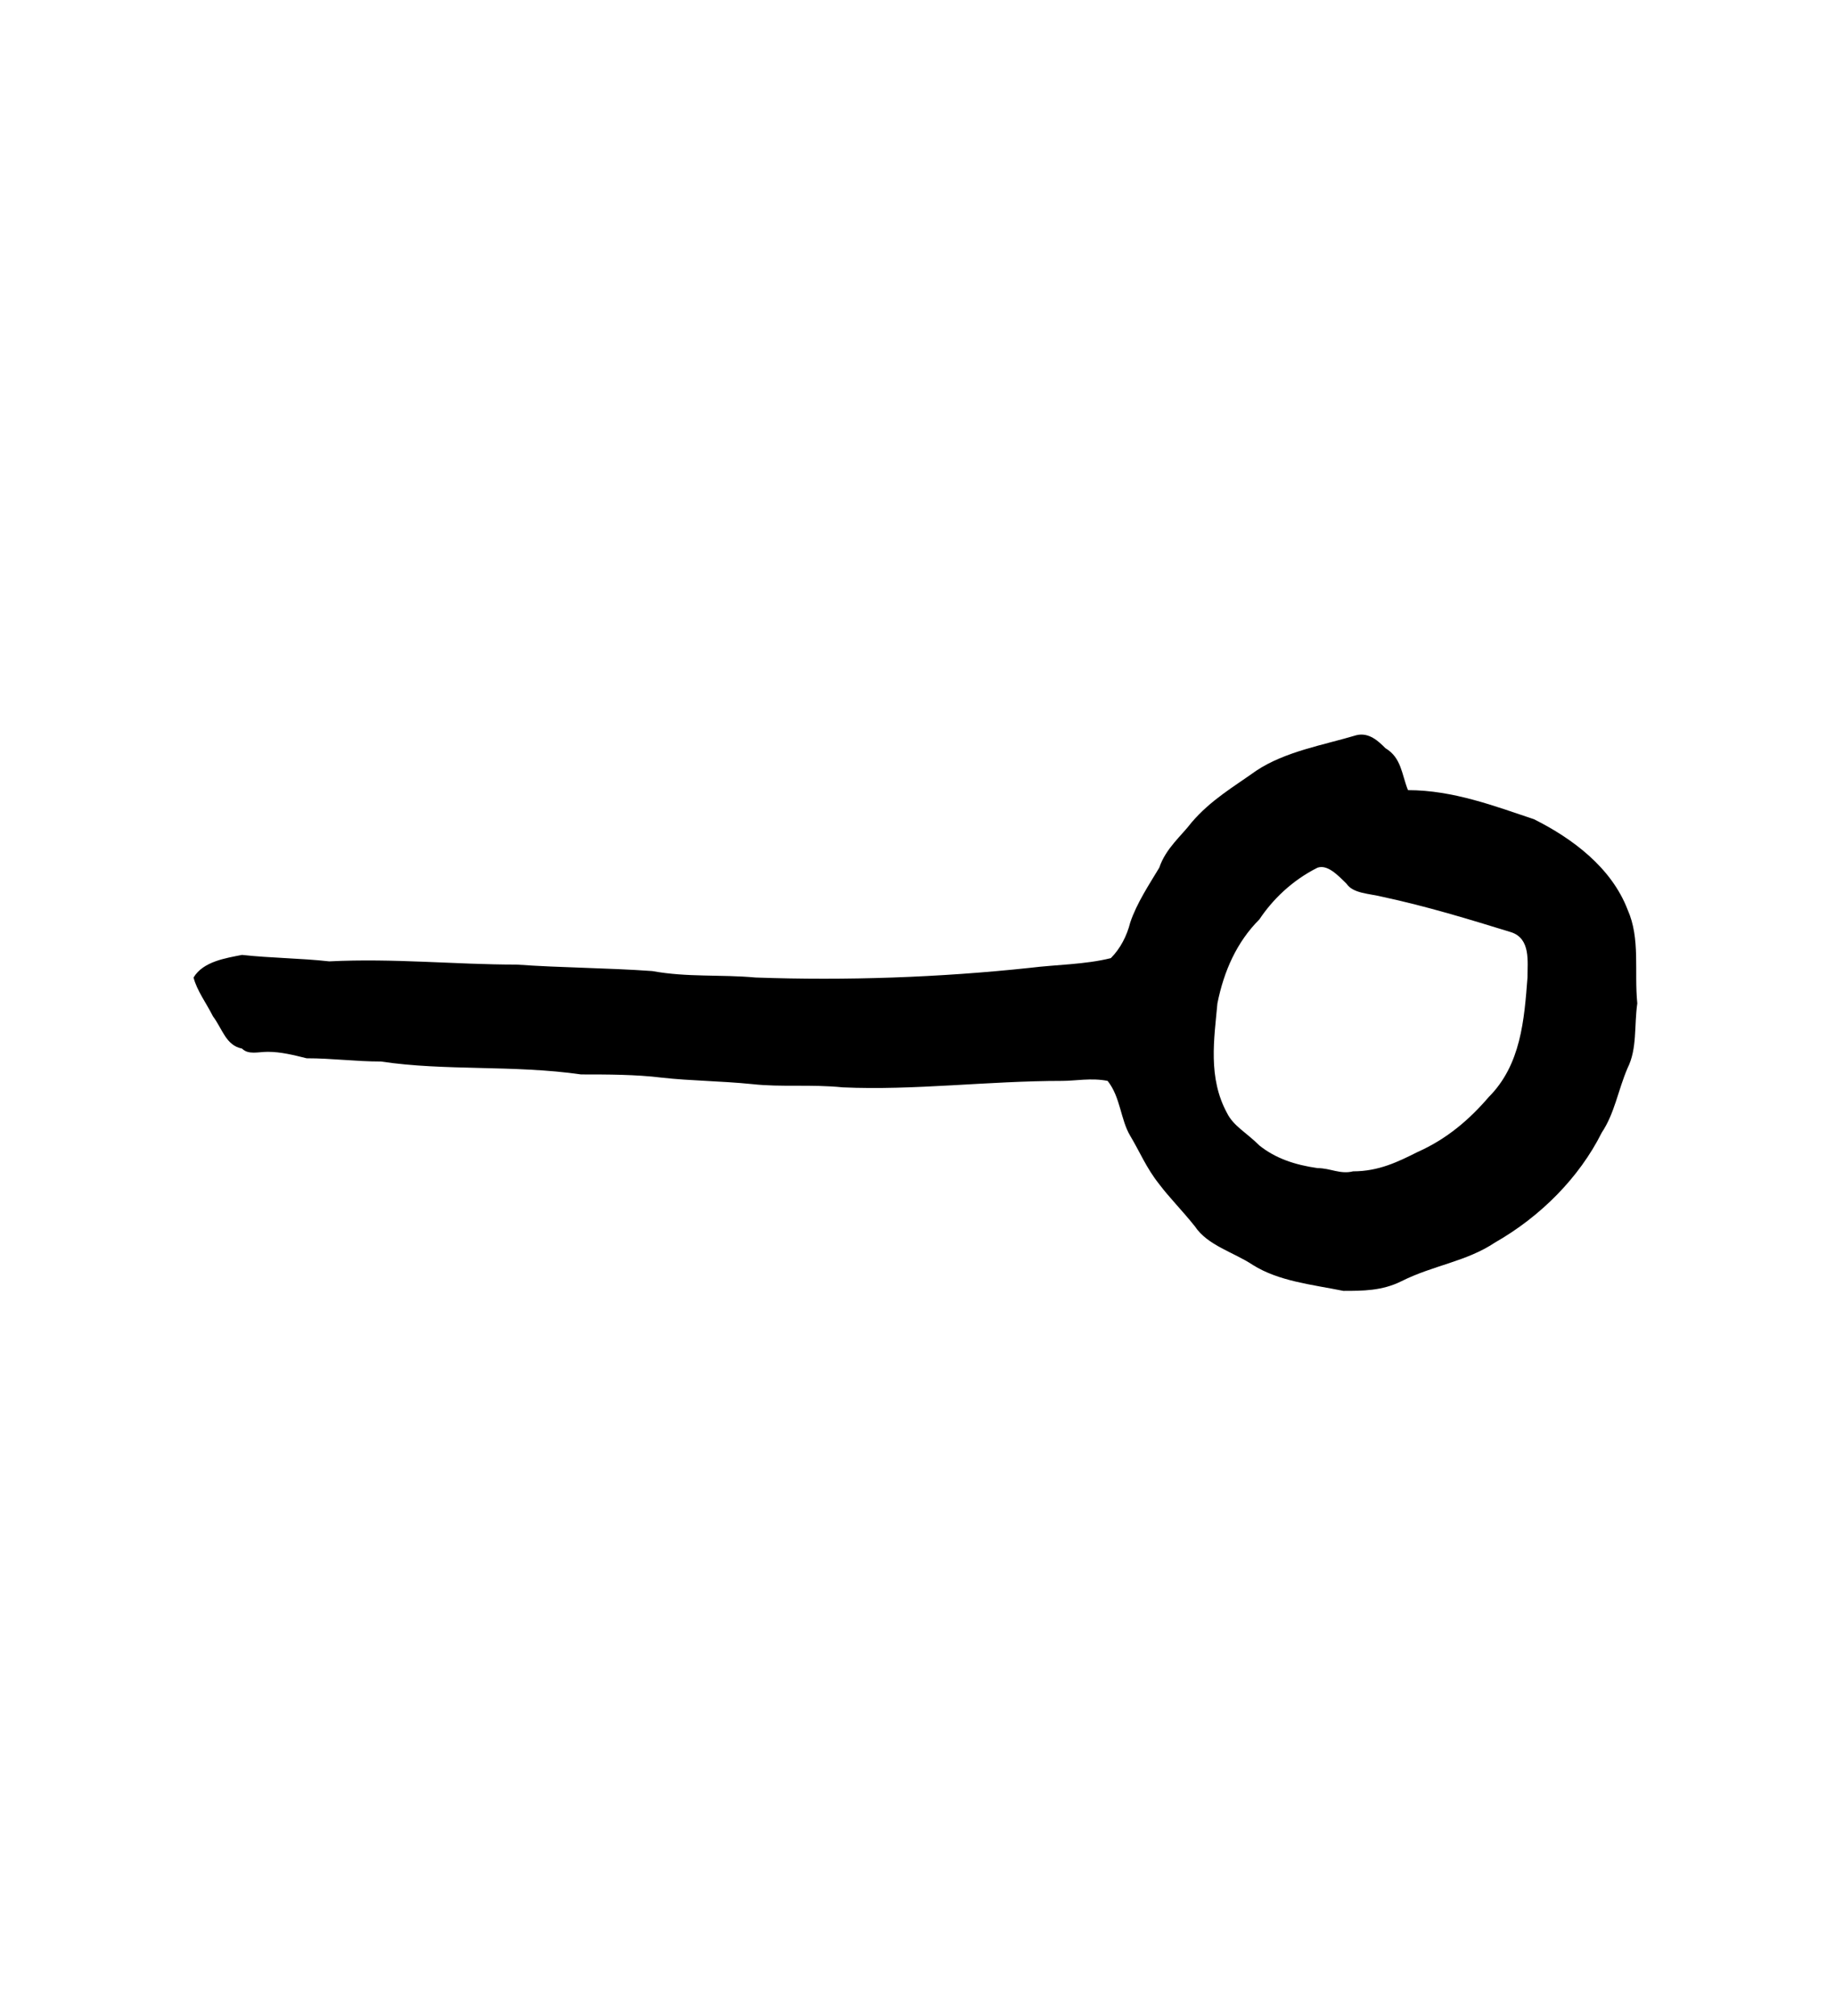 <?xml version="1.0" encoding="UTF-8" standalone="no"?>
<!-- Created with Inkscape (http://www.inkscape.org/) -->

<svg
   version="1.1"
   id="svg3997"
   xml:space="preserve"
   width="75.733"
   height="83.2"
   viewBox="0 0 75.733 83.2"
   sodipodi:docname="lape.svg"
   inkscape:version="1.2.2 (732a01da63, 2022-12-09)"
   xmlns:inkscape="http://www.inkscape.org/namespaces/inkscape"
   xmlns:sodipodi="http://sodipodi.sourceforge.net/DTD/sodipodi-0.dtd"
   xmlns="http://www.w3.org/2000/svg"
   xmlns:svg="http://www.w3.org/2000/svg"
   xmlns:rdf="http://www.w3.org/1999/02/22-rdf-syntax-ns#"
   xmlns:cc="http://creativecommons.org/ns#"
   xmlns:dc="http://purl.org/dc/elements/1.1/"><sodipodi:namedview
     id="namedview11"
     pagecolor="#ffffff"
     bordercolor="#000000"
     borderopacity="0.25"
     inkscape:showpageshadow="2"
     inkscape:pageopacity="0.0"
     inkscape:pagecheckerboard="0"
     inkscape:deskcolor="#d1d1d1"
     showgrid="false"
     inkscape:zoom="20.427632"
     inkscape:cx="16.570692"
     inkscape:cy="12.776811"
     inkscape:window-width="1366"
     inkscape:window-height="745"
     inkscape:window-x="-8"
     inkscape:window-y="-8"
     inkscape:window-maximized="1"
     inkscape:current-layer="svg3997" /><title
     id="title14379">lape</title><defs
     id="defs4001" /><g
     id="g4003"
     transform="matrix(1.333,0,0,-1.333,-304.2,793.213)"><g
       id="g4041"><g
         id="g4043"><path
           id="path4053"
           style="fill:#000000;fill-opacity:1;fill-rule:evenodd;stroke:none"
           d="m 269,568.2 c 0.3,0.1 0.6,-0.2 0.9,-0.5 0.2,-0.3 0.7,-0.3 1.1,-0.4 1.4,-0.3 2.7,-0.7 4,-1.1 0.6,-0.2 0.5,-0.9 0.5,-1.4 -0.1,-1.3 -0.2,-2.7 -1.2,-3.7 -0.6,-0.7 -1.3,-1.3 -2.2,-1.7 -0.6,-0.3 -1.2,-0.6 -2,-0.6 -0.4,-0.1 -0.7,0.1 -1.1,0.1 -0.7,0.1 -1.3,0.3 -1.8,0.7 -0.4,0.4 -0.8,0.6 -1,1 -0.6,1.1 -0.4,2.3 -0.3,3.4 0.2,1 0.6,1.9 1.3,2.6 0.4,0.6 1,1.2 1.8,1.6 z m -1.9,3 c 0.9,0.6 2.1,0.8 3.1,1.1 0.4,0.1 0.7,-0.2 0.9,-0.4 0.5,-0.3 0.5,-0.8 0.7,-1.3 1.4,0 2.7,-0.5 3.9,-0.9 1.2,-0.6 2.4,-1.5 2.9,-2.8 0.4,-0.9 0.2,-1.9 0.3,-2.9 -0.1,-0.7 0,-1.4 -0.3,-2 -0.3,-0.7 -0.4,-1.4 -0.8,-2 -0.7,-1.4 -1.9,-2.6 -3.3,-3.4 -0.9,-0.6 -1.9,-0.7 -2.9,-1.2 -0.6,-0.3 -1.2,-0.3 -1.8,-0.3 -1,0.2 -2,0.3 -2.8,0.8 -0.6,0.4 -1.4,0.6 -1.8,1.2 -0.4,0.5 -0.8,0.9 -1.1,1.3 -0.4,0.5 -0.6,1 -0.9,1.5 -0.3,0.5 -0.3,1.2 -0.7,1.7 -0.5,0.1 -1,0 -1.4,0 -2.3,0 -4.6,-0.3 -6.8,-0.2 -1,0.1 -1.9,0 -2.8,0.1 -1,0.1 -1.9,0.1 -2.8,0.2 -0.8,0.1 -1.7,0.1 -2.5,0.1 -2.1,0.3 -4.2,0.1 -6.2,0.4 -0.8,0 -1.5,0.1 -2.3,0.1 -0.4,0.1 -0.8,0.2 -1.2,0.2 -0.3,0 -0.6,-0.1 -0.8,0.1 -0.5,0.1 -0.6,0.6 -0.9,1 -0.2,0.4 -0.5,0.8 -0.6,1.2 0.3,0.5 1,0.6 1.5,0.7 0.9,-0.1 1.8,-0.1 2.7,-0.2 2,0.1 3.9,-0.1 5.8,-0.1 1.4,-0.1 2.8,-0.1 4.2,-0.2 1.1,-0.2 2.1,-0.1 3.2,-0.2 2.8,-0.1 5.7,0 8.5,0.3 0.8,0.1 1.7,0.1 2.5,0.3 0.3,0.3 0.5,0.7 0.6,1.1 0.2,0.6 0.6,1.2 0.9,1.7 0.2,0.6 0.7,1 1,1.4 0.6,0.7 1.3,1.1 2,1.6 z" /></g></g></g></svg>
